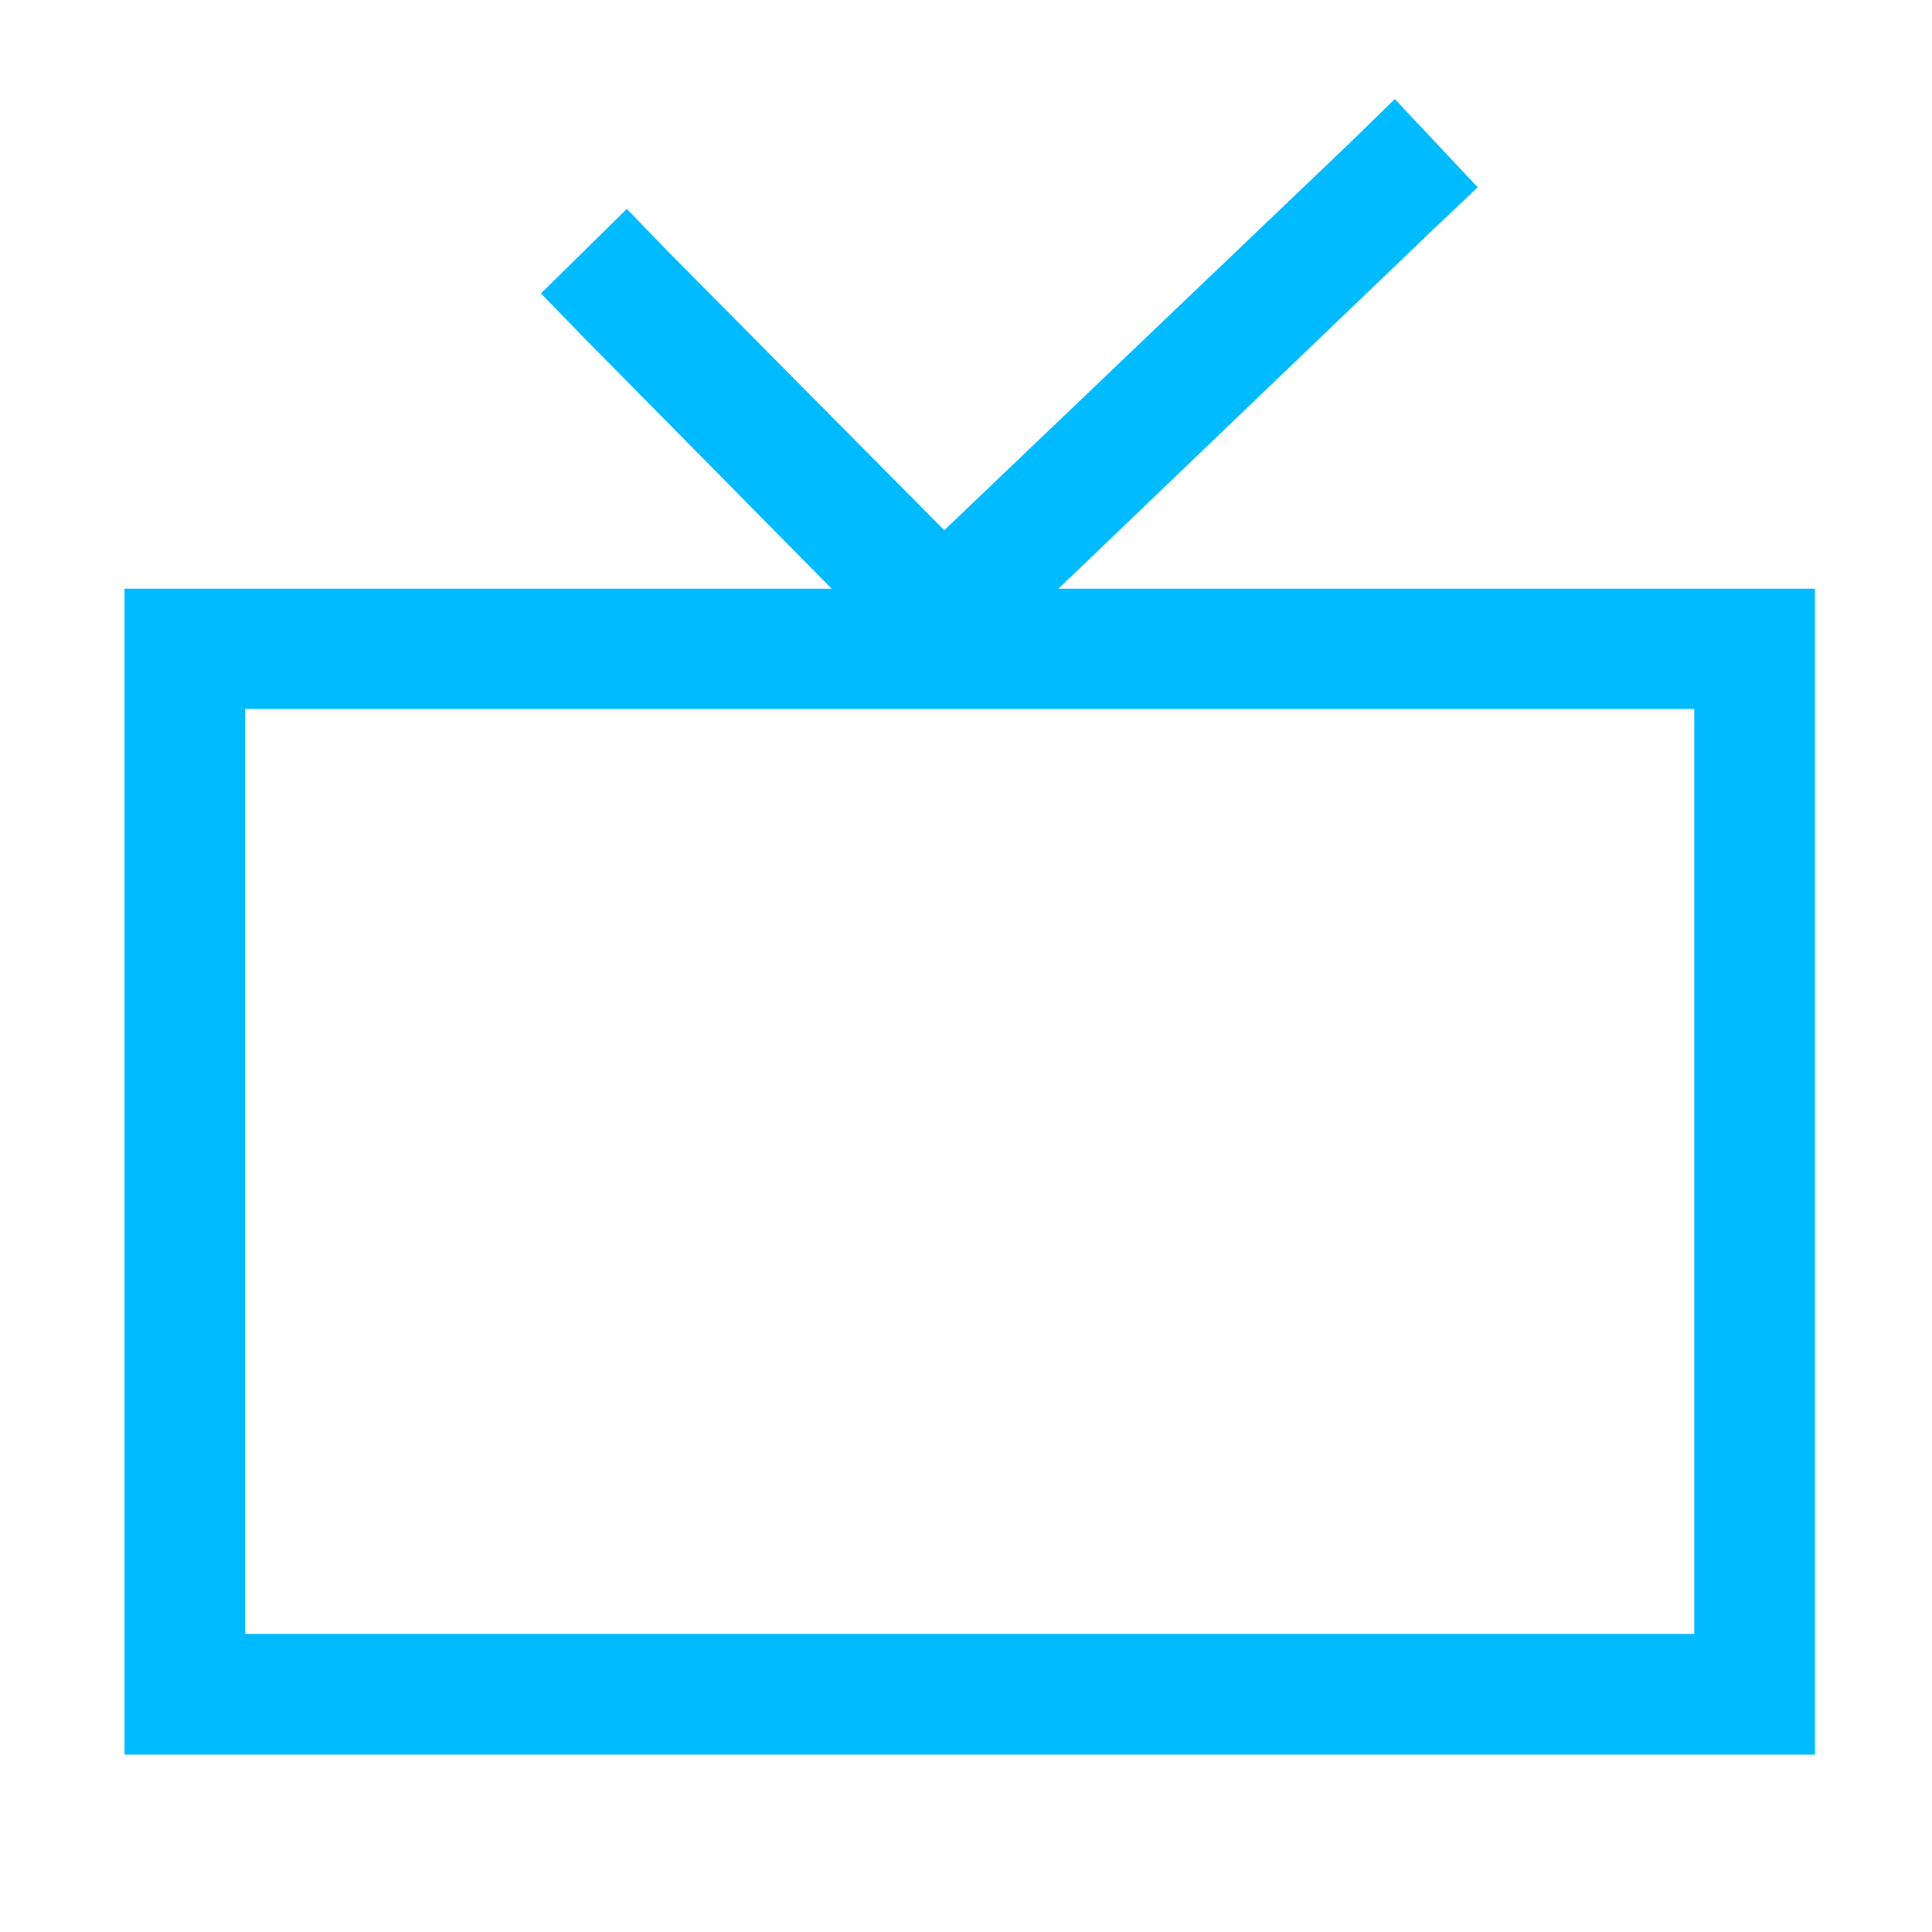 
<svg xmlns="http://www.w3.org/2000/svg" xmlns:xlink="http://www.w3.org/1999/xlink" width="16px" height="16px" viewBox="0 0 16 16" version="1.1">
<g id="surface1">
<path style=" stroke:none;fill-rule:evenodd;fill:#00bbff;fill-opacity:1;" d="M 6.887 4.875 L 1.031 4.875 L 1.031 14.531 L 15.031 14.531 L 15.031 4.875 L 8.766 4.875 L 11.879 1.891 L 12.238 1.551 L 11.551 0.82 L 11.191 1.172 L 7.82 4.391 L 5.539 2.09 L 5.191 1.73 L 4.48 2.43 L 4.828 2.789 Z M 2.031 5.871 L 2.031 13.531 L 14.031 13.531 L 14.031 5.871 Z M 2.031 5.871 "/>
</g>
</svg>
